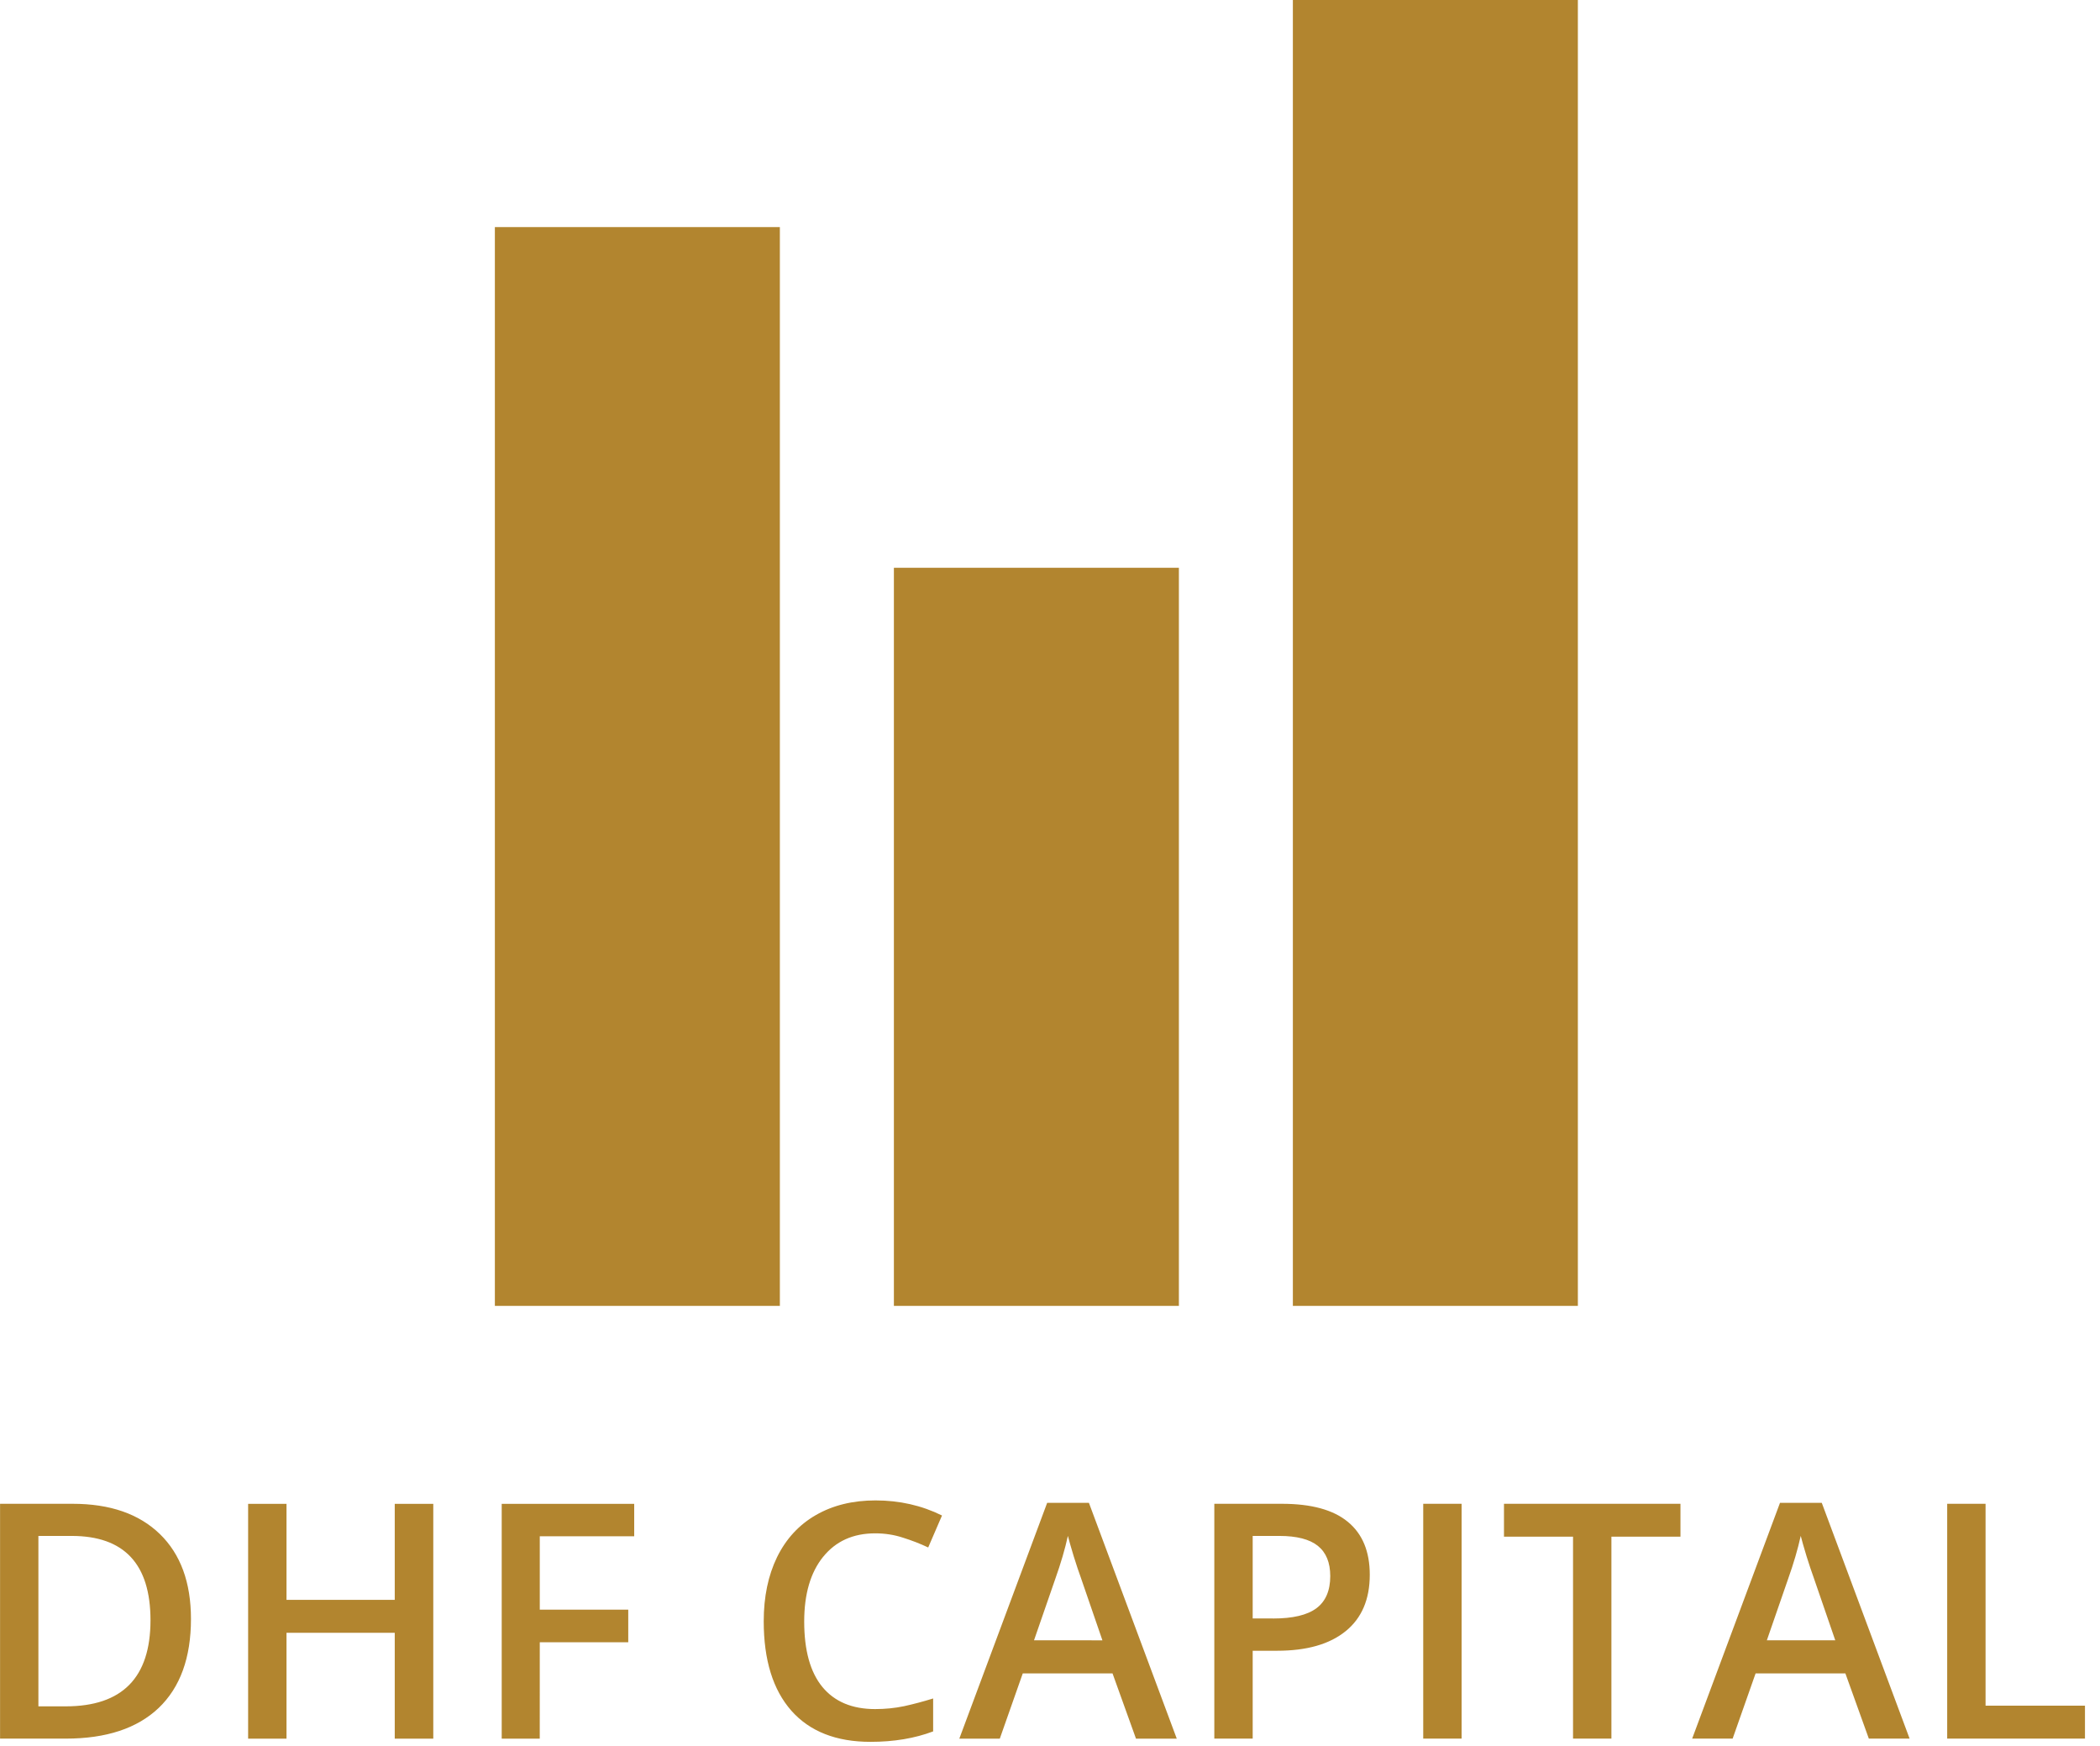 <svg fill="none" height="64" viewBox="0 0 77 64" width="77" xmlns="http://www.w3.org/2000/svg"><path clip-rule="evenodd" d="m47.405 0h10.45v47.87h-10.45zm-18.81 8.325h-10.45v39.545h10.45zm14.631 12.488h-10.45v27.057h10.45zm-13.043 36.254c.463-.573 1.099-.86 1.908-.86.357 0 .697.053 1.019.159.326.102.634.222.924.359l.506-1.172c-.746-.369-1.558-.553-2.438-.553-.836 0-1.564.179-2.185.536s-1.095.872-1.425 1.543c-.326.671-.489 1.454-.489 2.349 0 1.421.338 2.514 1.013 3.28.675.761 1.643 1.142 2.903 1.142.856 0 1.621-.128 2.296-.383v-1.207c-.369.114-.724.208-1.066.283-.342.071-.695.106-1.06.106-.844 0-1.49-.271-1.937-.813-.444-.542-.665-1.341-.665-2.397 0-1.009.232-1.8.695-2.373zm-24.365 5.541c.789-.754 1.184-1.841 1.184-3.262 0-1.339-.381-2.377-1.142-3.115-.762-.738-1.827-1.107-3.197-1.107h-2.661v8.608h2.408c1.484 0 2.62-.375 3.409-1.125zm-3.191-6.306c1.927 0 2.891 1.03 2.891 3.091 0 2.104-1.036 3.156-3.109 3.156h-1.001v-6.247zm11.847 7.431h1.413v-8.608h-1.413v3.521h-3.969v-3.521h-1.407v8.608h1.407v-3.88h3.969zm5.317 0h-1.395v-8.608h4.858v1.189h-3.462v2.691h3.244v1.195h-3.244zm21.862 0-.86-2.391h-3.292l-.842 2.391h-1.484l3.221-8.644h1.531l3.221 8.644zm-1.231-3.604-.807-2.344c-.059-.157-.141-.404-.247-.742-.102-.338-.173-.585-.212-.742-.106.483-.261 1.011-.465 1.584l-.777 2.243zm8.92-.336c.589-.479.883-1.168.883-2.067 0-.856-.269-1.503-.807-1.943-.534-.44-1.339-.659-2.414-.659h-2.479v8.608h1.407v-3.221h.895c1.087 0 1.925-.239 2.514-.718zm-2.662-.465h-.748v-3.026h.978c.64 0 1.111.122 1.413.365.302.243.453.612.453 1.107 0 .534-.169.926-.506 1.178s-.868.377-1.59.377zm5.505-4.204h1.407v8.608h-1.407zm5.493 8.608h1.407v-7.402h2.532v-1.207h-6.471v1.207h2.532zm10.846 0-.86-2.391h-3.292l-.842 2.391h-1.484l3.221-8.644h1.531l3.221 8.644zm-1.231-3.604-.807-2.344c-.059-.157-.141-.404-.247-.742-.102-.338-.173-.585-.212-.742-.106.483-.261 1.011-.465 1.584l-.777 2.243zm5.511-5.005h-1.407v8.608h5.052v-1.207h-3.645z" fill="#b2852f" fill-rule="evenodd"/></svg>